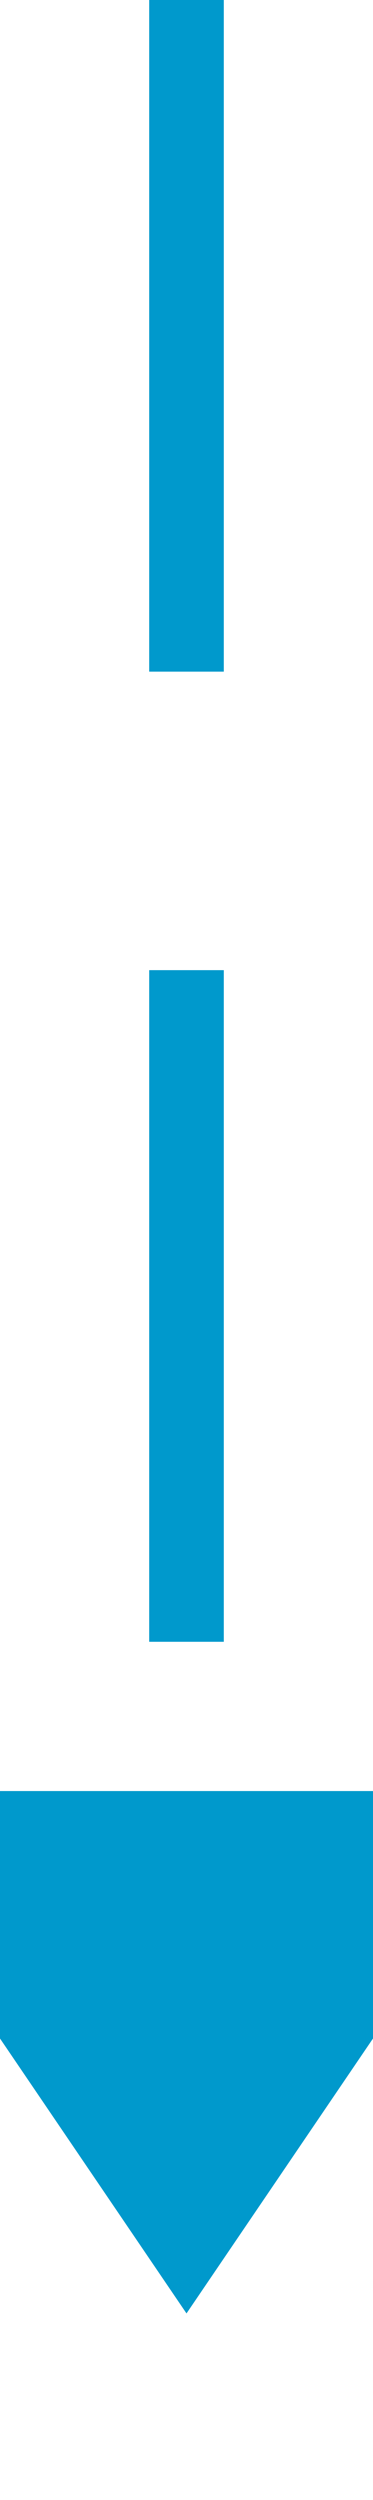 ﻿<?xml version="1.0" encoding="utf-8"?>
<svg version="1.1" xmlns:xlink="http://www.w3.org/1999/xlink" width="10px" height="67px" preserveAspectRatio="xMidYMin meet" viewBox="970 317  8 67" xmlns="http://www.w3.org/2000/svg">
  <path d="M 974 317  L 974 367  " stroke-width="2" stroke-dasharray="18,8" stroke="#0099cc" fill="none" />
  <path d="M 964.5 365  L 974 379  L 983.5 365  L 964.5 365  Z " fill-rule="nonzero" fill="#0099cc" stroke="none" />
</svg>
